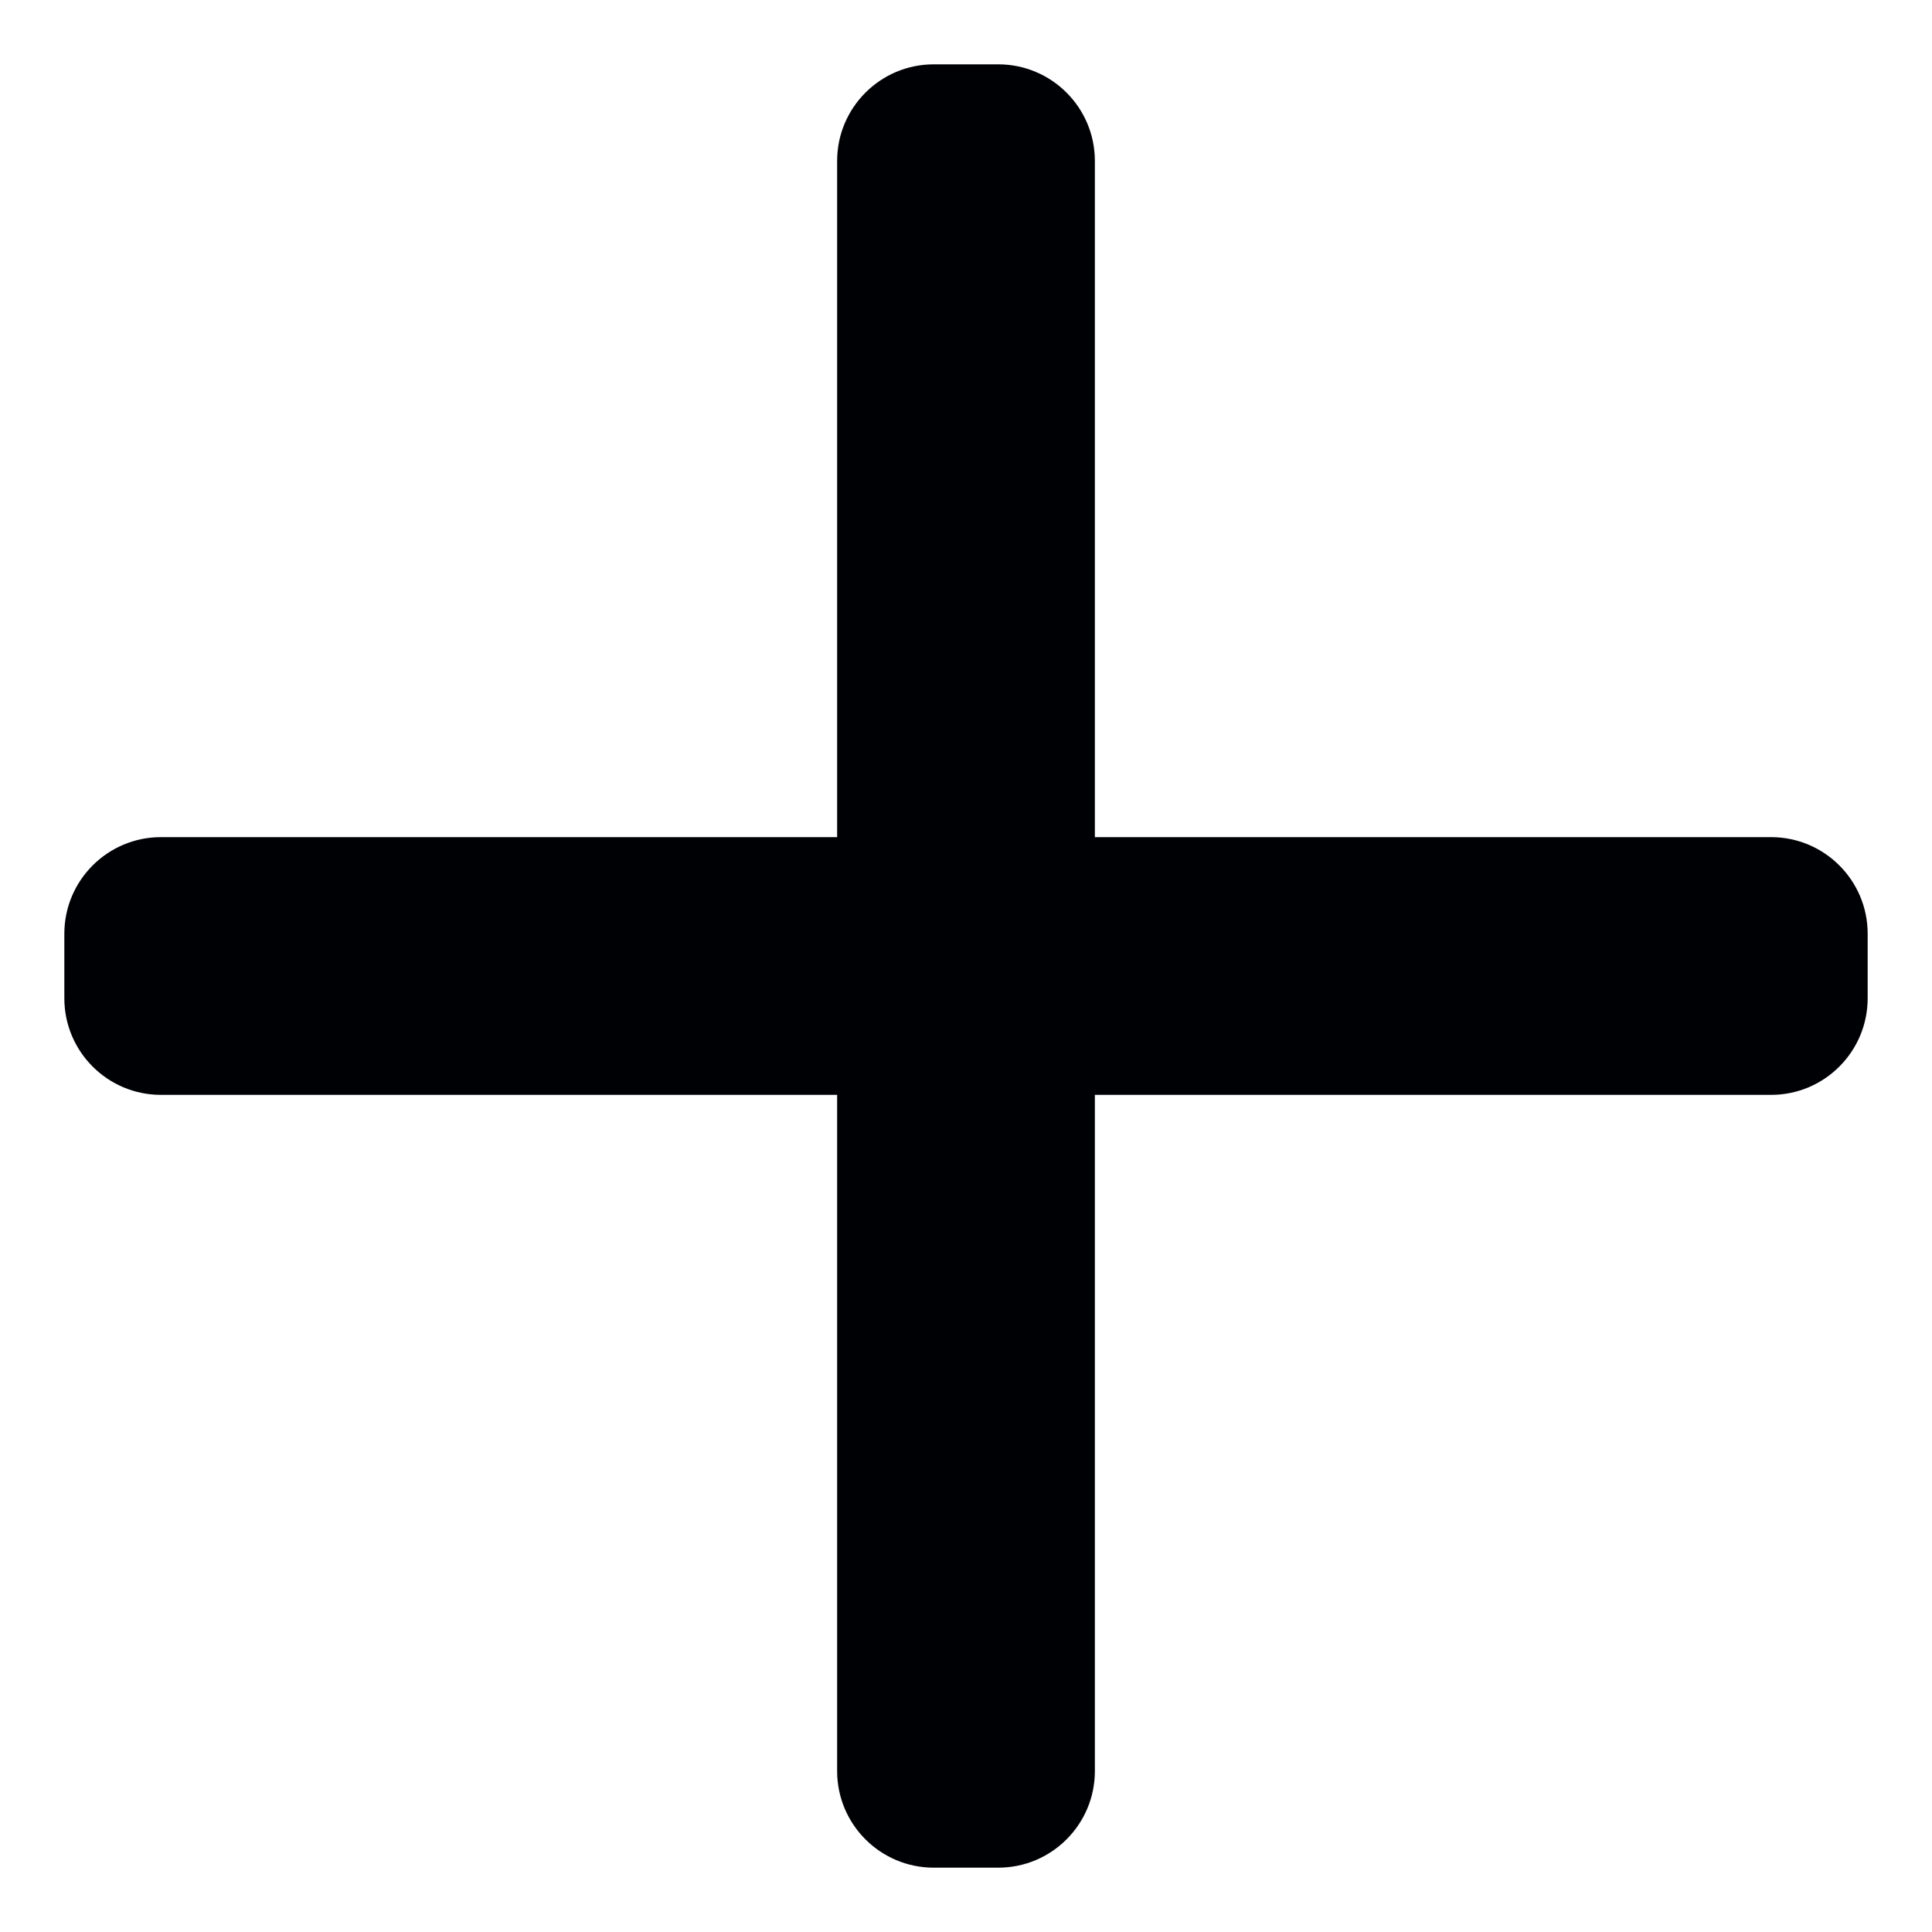 <svg width="10" height="10" viewBox="0 0 10 10" fill="none" xmlns="http://www.w3.org/2000/svg">
<path fill-rule="evenodd" clip-rule="evenodd" d="M4.333 4.333V0.833C4.333 0.557 4.557 0.333 4.833 0.333H5.167C5.443 0.333 5.667 0.557 5.667 0.833V4.333H9.167C9.443 4.333 9.667 4.557 9.667 4.833V5.167C9.667 5.443 9.443 5.667 9.167 5.667H5.667V9.167C5.667 9.443 5.443 9.667 5.167 9.667H4.833C4.557 9.667 4.333 9.443 4.333 9.167V5.667H0.833C0.557 5.667 0.333 5.443 0.333 5.167V4.833C0.333 4.557 0.557 4.333 0.833 4.333H4.333Z" fill="#000105"/>
</svg>
